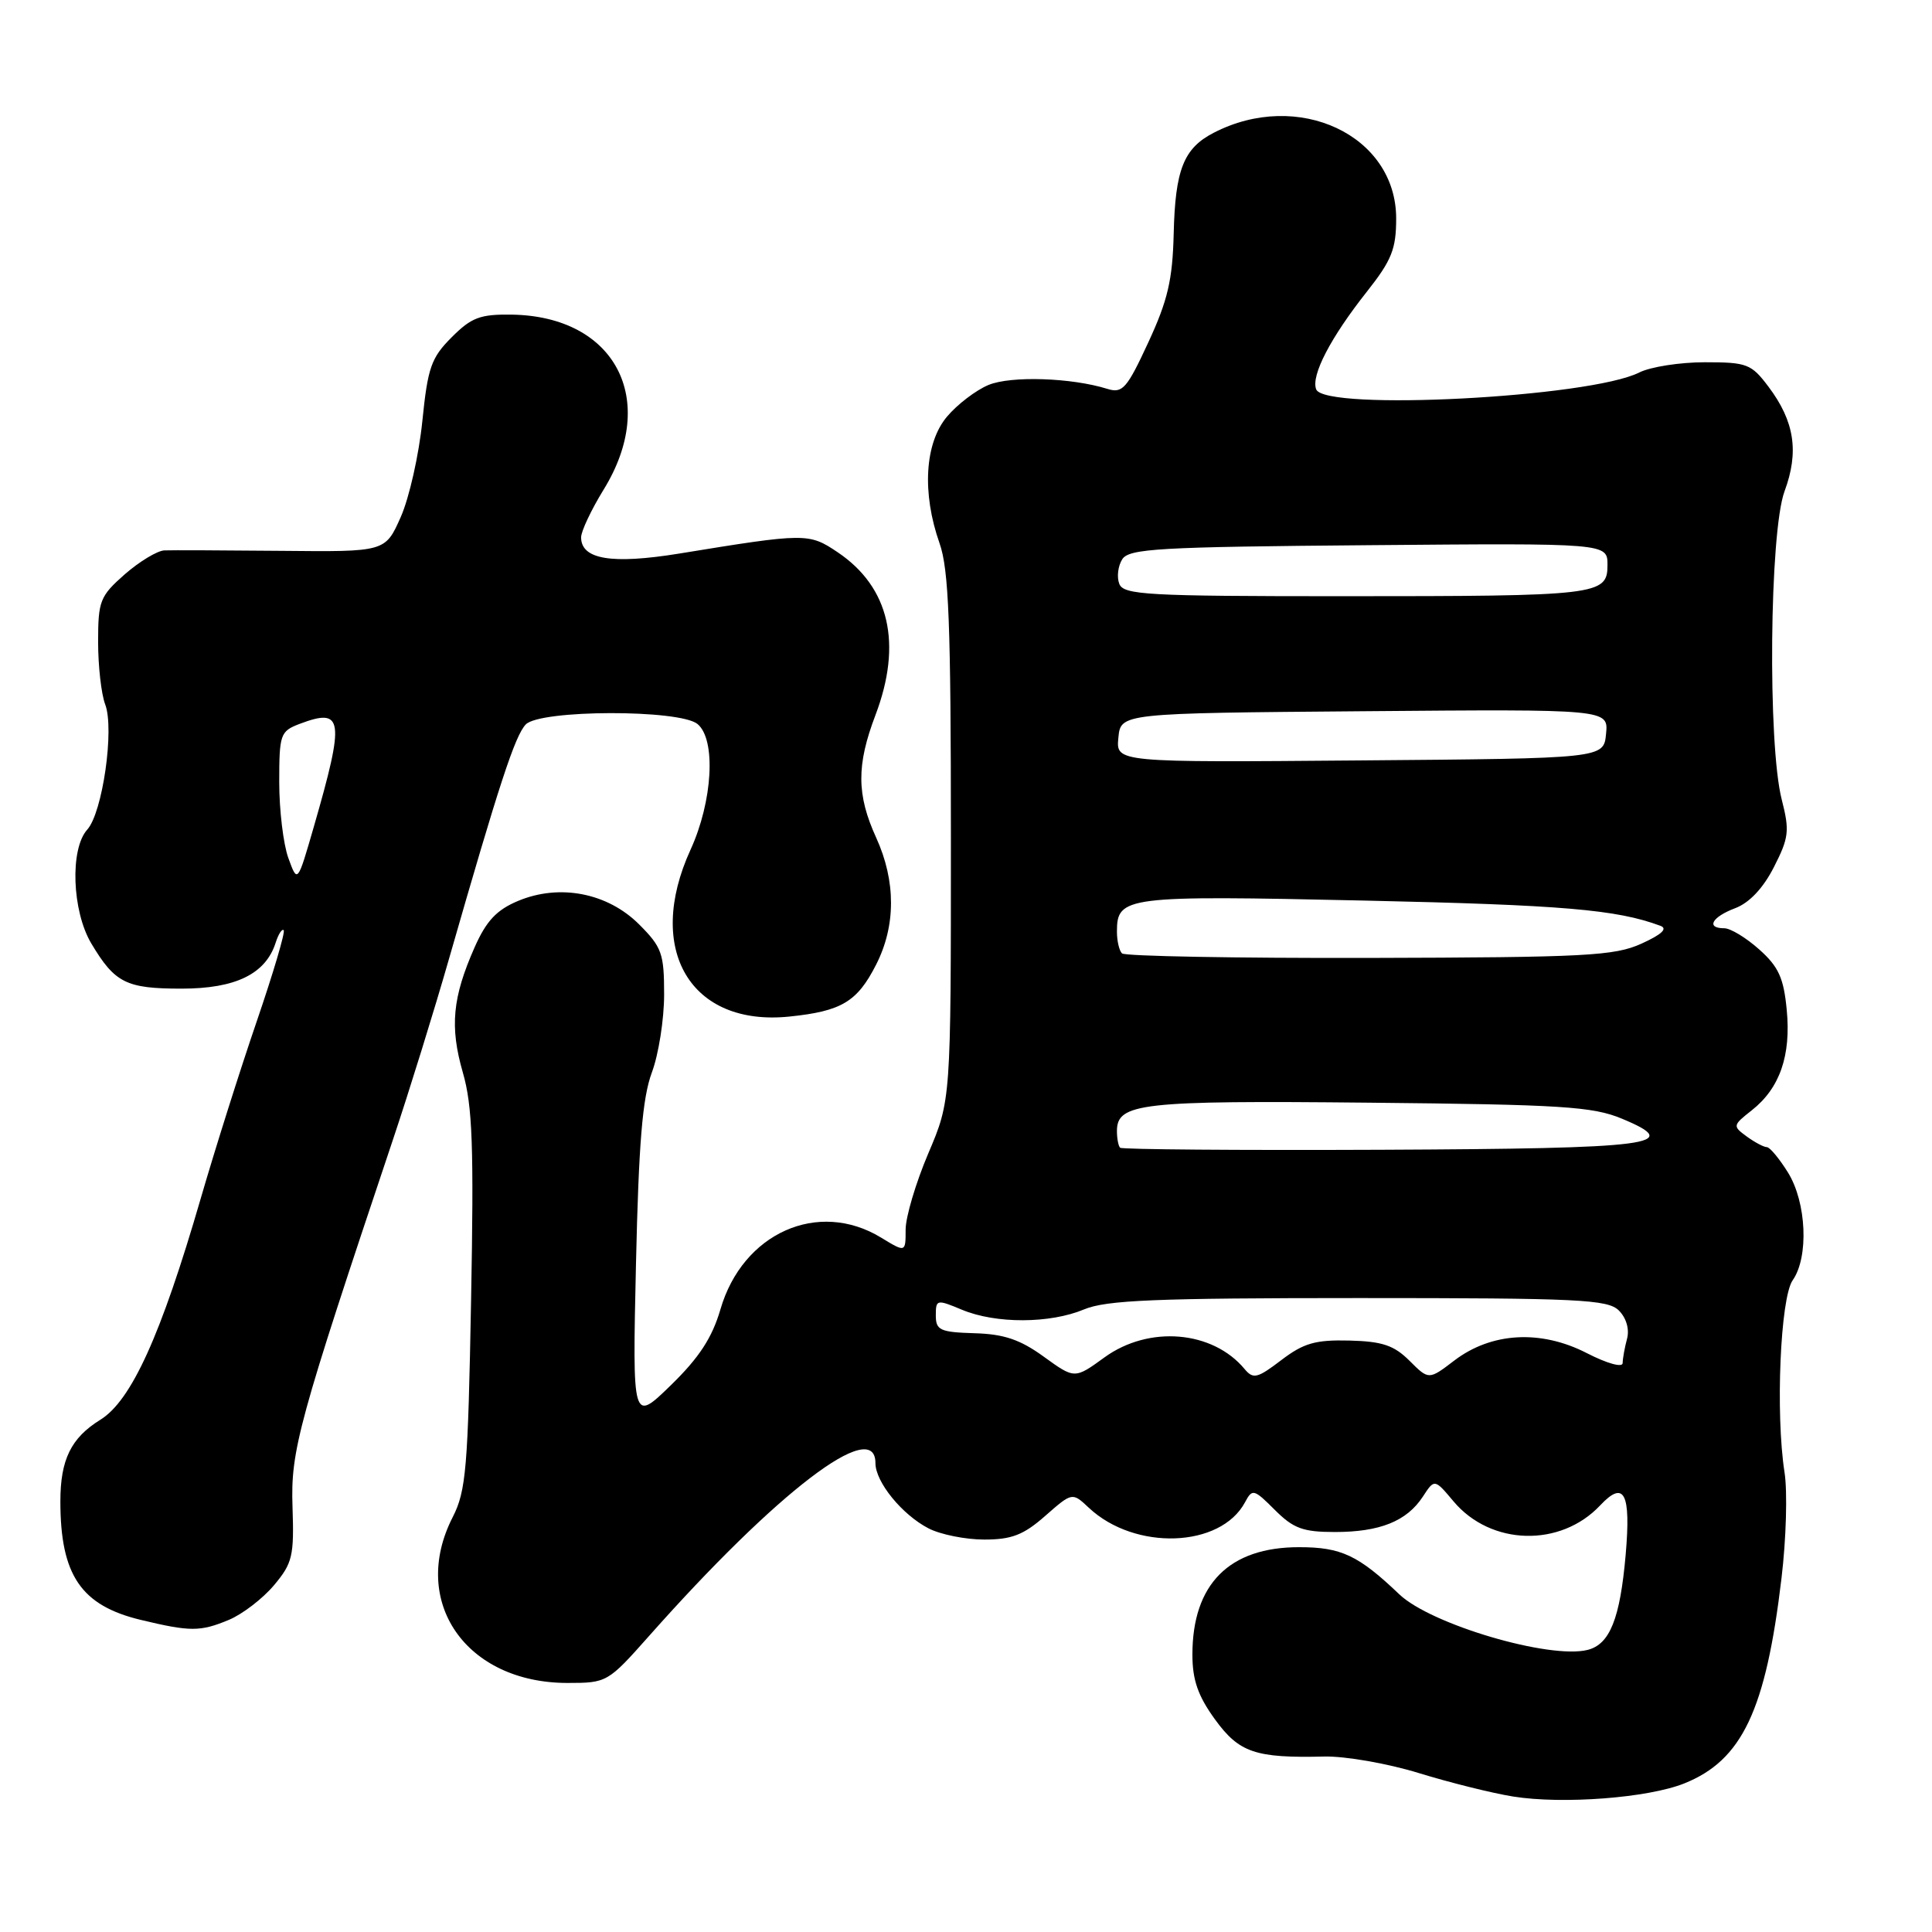 <?xml version="1.0" encoding="UTF-8" standalone="no"?>
<!DOCTYPE svg PUBLIC "-//W3C//DTD SVG 1.1//EN" "http://www.w3.org/Graphics/SVG/1.1/DTD/svg11.dtd" >
<svg xmlns="http://www.w3.org/2000/svg" xmlns:xlink="http://www.w3.org/1999/xlink" version="1.1" viewBox="0 0 256 256">
 <g >
 <path fill="currentColor"
d=" M 223.18 236.31 C 230.84 233.24 233.98 226.63 236.06 209.10 C 236.68 203.94 236.86 197.64 236.46 195.10 C 235.25 187.33 235.90 171.98 237.54 169.64 C 239.69 166.57 239.38 159.34 236.92 155.37 C 235.77 153.52 234.51 152.00 234.11 152.00 C 233.71 152.00 232.51 151.36 231.45 150.59 C 229.57 149.21 229.58 149.12 232.12 147.12 C 235.83 144.20 237.34 139.87 236.75 133.80 C 236.35 129.59 235.67 128.09 233.11 125.81 C 231.38 124.26 229.30 123.00 228.48 123.00 C 226.01 123.00 226.82 121.51 229.92 120.34 C 231.80 119.63 233.63 117.69 235.05 114.90 C 237.04 111.00 237.15 110.09 236.09 105.95 C 234.21 98.64 234.47 70.46 236.46 65.10 C 238.40 59.86 237.79 55.84 234.34 51.25 C 232.06 48.22 231.50 48.00 225.90 48.00 C 222.60 48.00 218.69 48.61 217.20 49.36 C 210.68 52.66 175.51 54.49 174.40 51.59 C 173.69 49.76 176.31 44.72 181.14 38.62 C 184.40 34.49 185.00 33.00 185.00 28.95 C 185.00 17.91 172.00 11.81 160.81 17.60 C 156.84 19.65 155.72 22.48 155.52 30.97 C 155.37 37.08 154.74 39.79 152.16 45.36 C 149.32 51.50 148.74 52.15 146.74 51.53 C 141.97 50.04 133.95 49.78 130.98 51.01 C 129.32 51.70 126.84 53.59 125.48 55.21 C 122.53 58.71 122.14 65.32 124.50 72.00 C 125.72 75.47 126.00 82.67 126.00 111.02 C 126.00 145.79 126.00 145.79 123.00 152.84 C 121.35 156.72 120.00 161.26 120.00 162.93 C 120.00 165.97 120.00 165.97 116.75 163.99 C 108.41 158.91 98.40 163.38 95.46 173.50 C 94.36 177.26 92.64 179.90 88.89 183.55 C 83.80 188.50 83.80 188.50 84.27 167.50 C 84.63 151.46 85.13 145.47 86.37 142.12 C 87.27 139.72 88.00 135.06 88.00 131.77 C 88.00 126.35 87.70 125.50 84.69 122.49 C 80.51 118.31 74.15 117.07 68.64 119.38 C 65.80 120.57 64.44 122.02 62.89 125.52 C 59.95 132.17 59.58 136.04 61.33 142.12 C 62.61 146.55 62.80 151.88 62.42 172.33 C 62.01 194.55 61.76 197.56 59.98 201.04 C 54.27 212.22 61.74 223.00 75.20 223.00 C 80.42 223.00 80.55 222.92 85.99 216.79 C 102.95 197.66 116.00 187.69 116.00 193.87 C 116.00 196.37 119.52 200.70 123.04 202.52 C 124.61 203.33 127.93 204.00 130.42 204.00 C 134.05 204.00 135.63 203.39 138.50 200.86 C 142.08 197.72 142.08 197.72 144.29 199.80 C 150.39 205.51 161.73 205.11 164.97 199.06 C 165.94 197.24 166.14 197.29 168.92 200.07 C 171.38 202.53 172.65 203.00 176.88 203.00 C 182.83 203.00 186.40 201.57 188.53 198.32 C 190.08 195.94 190.08 195.94 192.61 198.95 C 197.55 204.82 206.78 205.06 212.04 199.46 C 215.22 196.08 216.12 197.82 215.41 206.00 C 214.67 214.49 213.31 217.88 210.37 218.62 C 205.33 219.89 189.59 215.24 185.42 211.26 C 179.99 206.08 177.72 205.01 172.15 205.01 C 162.88 205.00 158.00 209.90 158.00 219.25 C 158.00 222.60 158.74 224.72 160.97 227.80 C 164.19 232.24 166.32 232.97 175.50 232.75 C 178.25 232.69 183.88 233.67 188.00 234.94 C 192.12 236.21 197.75 237.61 200.50 238.05 C 207.06 239.10 218.37 238.24 223.18 236.31 Z  M 30.33 214.64 C 32.12 213.89 34.81 211.83 36.30 210.06 C 38.76 207.13 38.98 206.19 38.76 199.67 C 38.50 192.19 39.51 188.49 52.07 151.00 C 54.19 144.68 57.54 133.88 59.51 127.00 C 66.14 103.90 68.23 97.51 69.66 96.00 C 71.53 94.02 90.06 93.98 92.43 95.94 C 94.90 97.99 94.44 106.17 91.50 112.59 C 85.44 125.83 91.50 136.05 104.60 134.70 C 111.50 133.99 113.58 132.75 116.08 127.84 C 118.72 122.67 118.72 116.76 116.10 111.00 C 113.50 105.31 113.48 101.39 116.00 94.76 C 119.59 85.30 117.86 77.80 111.00 73.18 C 107.18 70.61 106.79 70.61 90.00 73.35 C 81.06 74.80 77.00 74.13 77.00 71.20 C 77.00 70.39 78.35 67.53 80.00 64.85 C 87.32 52.94 81.51 41.90 67.81 41.69 C 63.63 41.63 62.47 42.06 59.85 44.69 C 57.13 47.41 56.68 48.70 55.96 55.82 C 55.51 60.25 54.23 65.96 53.10 68.51 C 51.05 73.13 51.05 73.13 37.28 72.99 C 29.70 72.92 22.73 72.89 21.78 72.93 C 20.84 72.97 18.48 74.40 16.53 76.10 C 13.25 78.99 13.00 79.62 13.00 85.04 C 13.00 88.25 13.42 91.98 13.94 93.34 C 15.18 96.60 13.59 107.69 11.56 109.93 C 9.25 112.49 9.54 120.71 12.09 125.00 C 15.22 130.25 16.71 131.00 24.06 131.00 C 31.23 131.00 35.21 129.05 36.53 124.90 C 36.89 123.77 37.37 123.03 37.59 123.26 C 37.82 123.49 36.22 128.90 34.03 135.30 C 31.84 141.69 28.49 152.28 26.59 158.83 C 21.32 176.97 17.41 185.58 13.29 188.13 C 9.41 190.53 8.00 193.41 8.00 198.94 C 8.00 208.72 10.74 212.75 18.68 214.65 C 25.22 216.22 26.54 216.22 30.33 214.64 Z  M 138.31 179.77 C 135.18 177.50 133.04 176.77 129.12 176.66 C 124.56 176.52 124.00 176.26 124.00 174.30 C 124.00 172.18 124.12 172.15 127.47 173.55 C 131.95 175.42 139.11 175.40 143.65 173.50 C 146.60 172.27 153.15 172.00 180.05 172.00 C 209.20 172.00 213.04 172.18 214.51 173.65 C 215.50 174.64 215.93 176.14 215.59 177.40 C 215.28 178.55 215.02 180.00 215.01 180.61 C 215.01 181.25 212.96 180.68 210.25 179.29 C 204.15 176.16 197.62 176.53 192.70 180.28 C 189.32 182.86 189.32 182.86 186.77 180.31 C 184.71 178.26 183.17 177.74 178.79 177.63 C 174.29 177.52 172.74 177.97 169.78 180.22 C 166.61 182.64 166.06 182.77 164.92 181.41 C 160.68 176.30 152.24 175.59 146.35 179.86 C 142.40 182.73 142.40 182.73 138.31 179.77 Z  M 148.42 152.08 C 148.19 151.85 148.00 150.86 148.00 149.87 C 148.00 146.17 151.14 145.81 181.35 146.11 C 206.94 146.36 211.04 146.62 214.91 148.23 C 223.21 151.68 219.26 152.19 183.02 152.35 C 164.22 152.43 148.65 152.31 148.42 152.08 Z  M 148.67 126.33 C 148.30 125.97 148.00 124.67 148.00 123.46 C 148.00 118.77 149.04 118.63 180.80 119.33 C 207.05 119.91 214.23 120.52 220.00 122.67 C 221.02 123.04 220.21 123.81 217.50 125.04 C 213.92 126.66 210.16 126.86 181.42 126.93 C 163.77 126.97 149.03 126.70 148.67 126.33 Z  M 148.19 97.76 C 148.50 94.50 148.50 94.50 180.81 94.24 C 213.13 93.97 213.13 93.97 212.81 97.24 C 212.50 100.50 212.50 100.50 180.19 100.76 C 147.87 101.03 147.87 101.03 148.19 97.76 Z  M 148.31 77.36 C 147.96 76.46 148.14 75.00 148.70 74.11 C 149.60 72.69 153.51 72.47 181.36 72.24 C 213.00 71.97 213.00 71.97 213.00 74.86 C 213.00 78.87 211.87 79.00 177.84 79.00 C 152.00 79.00 148.87 78.83 148.31 77.36 Z  M 38.21 113.70 C 37.54 111.86 37.00 107.34 37.00 103.65 C 37.00 97.31 37.14 96.90 39.67 95.93 C 45.51 93.72 45.72 95.21 41.58 109.56 C 39.42 117.04 39.42 117.04 38.21 113.70 Z "/>
</g>
</svg>